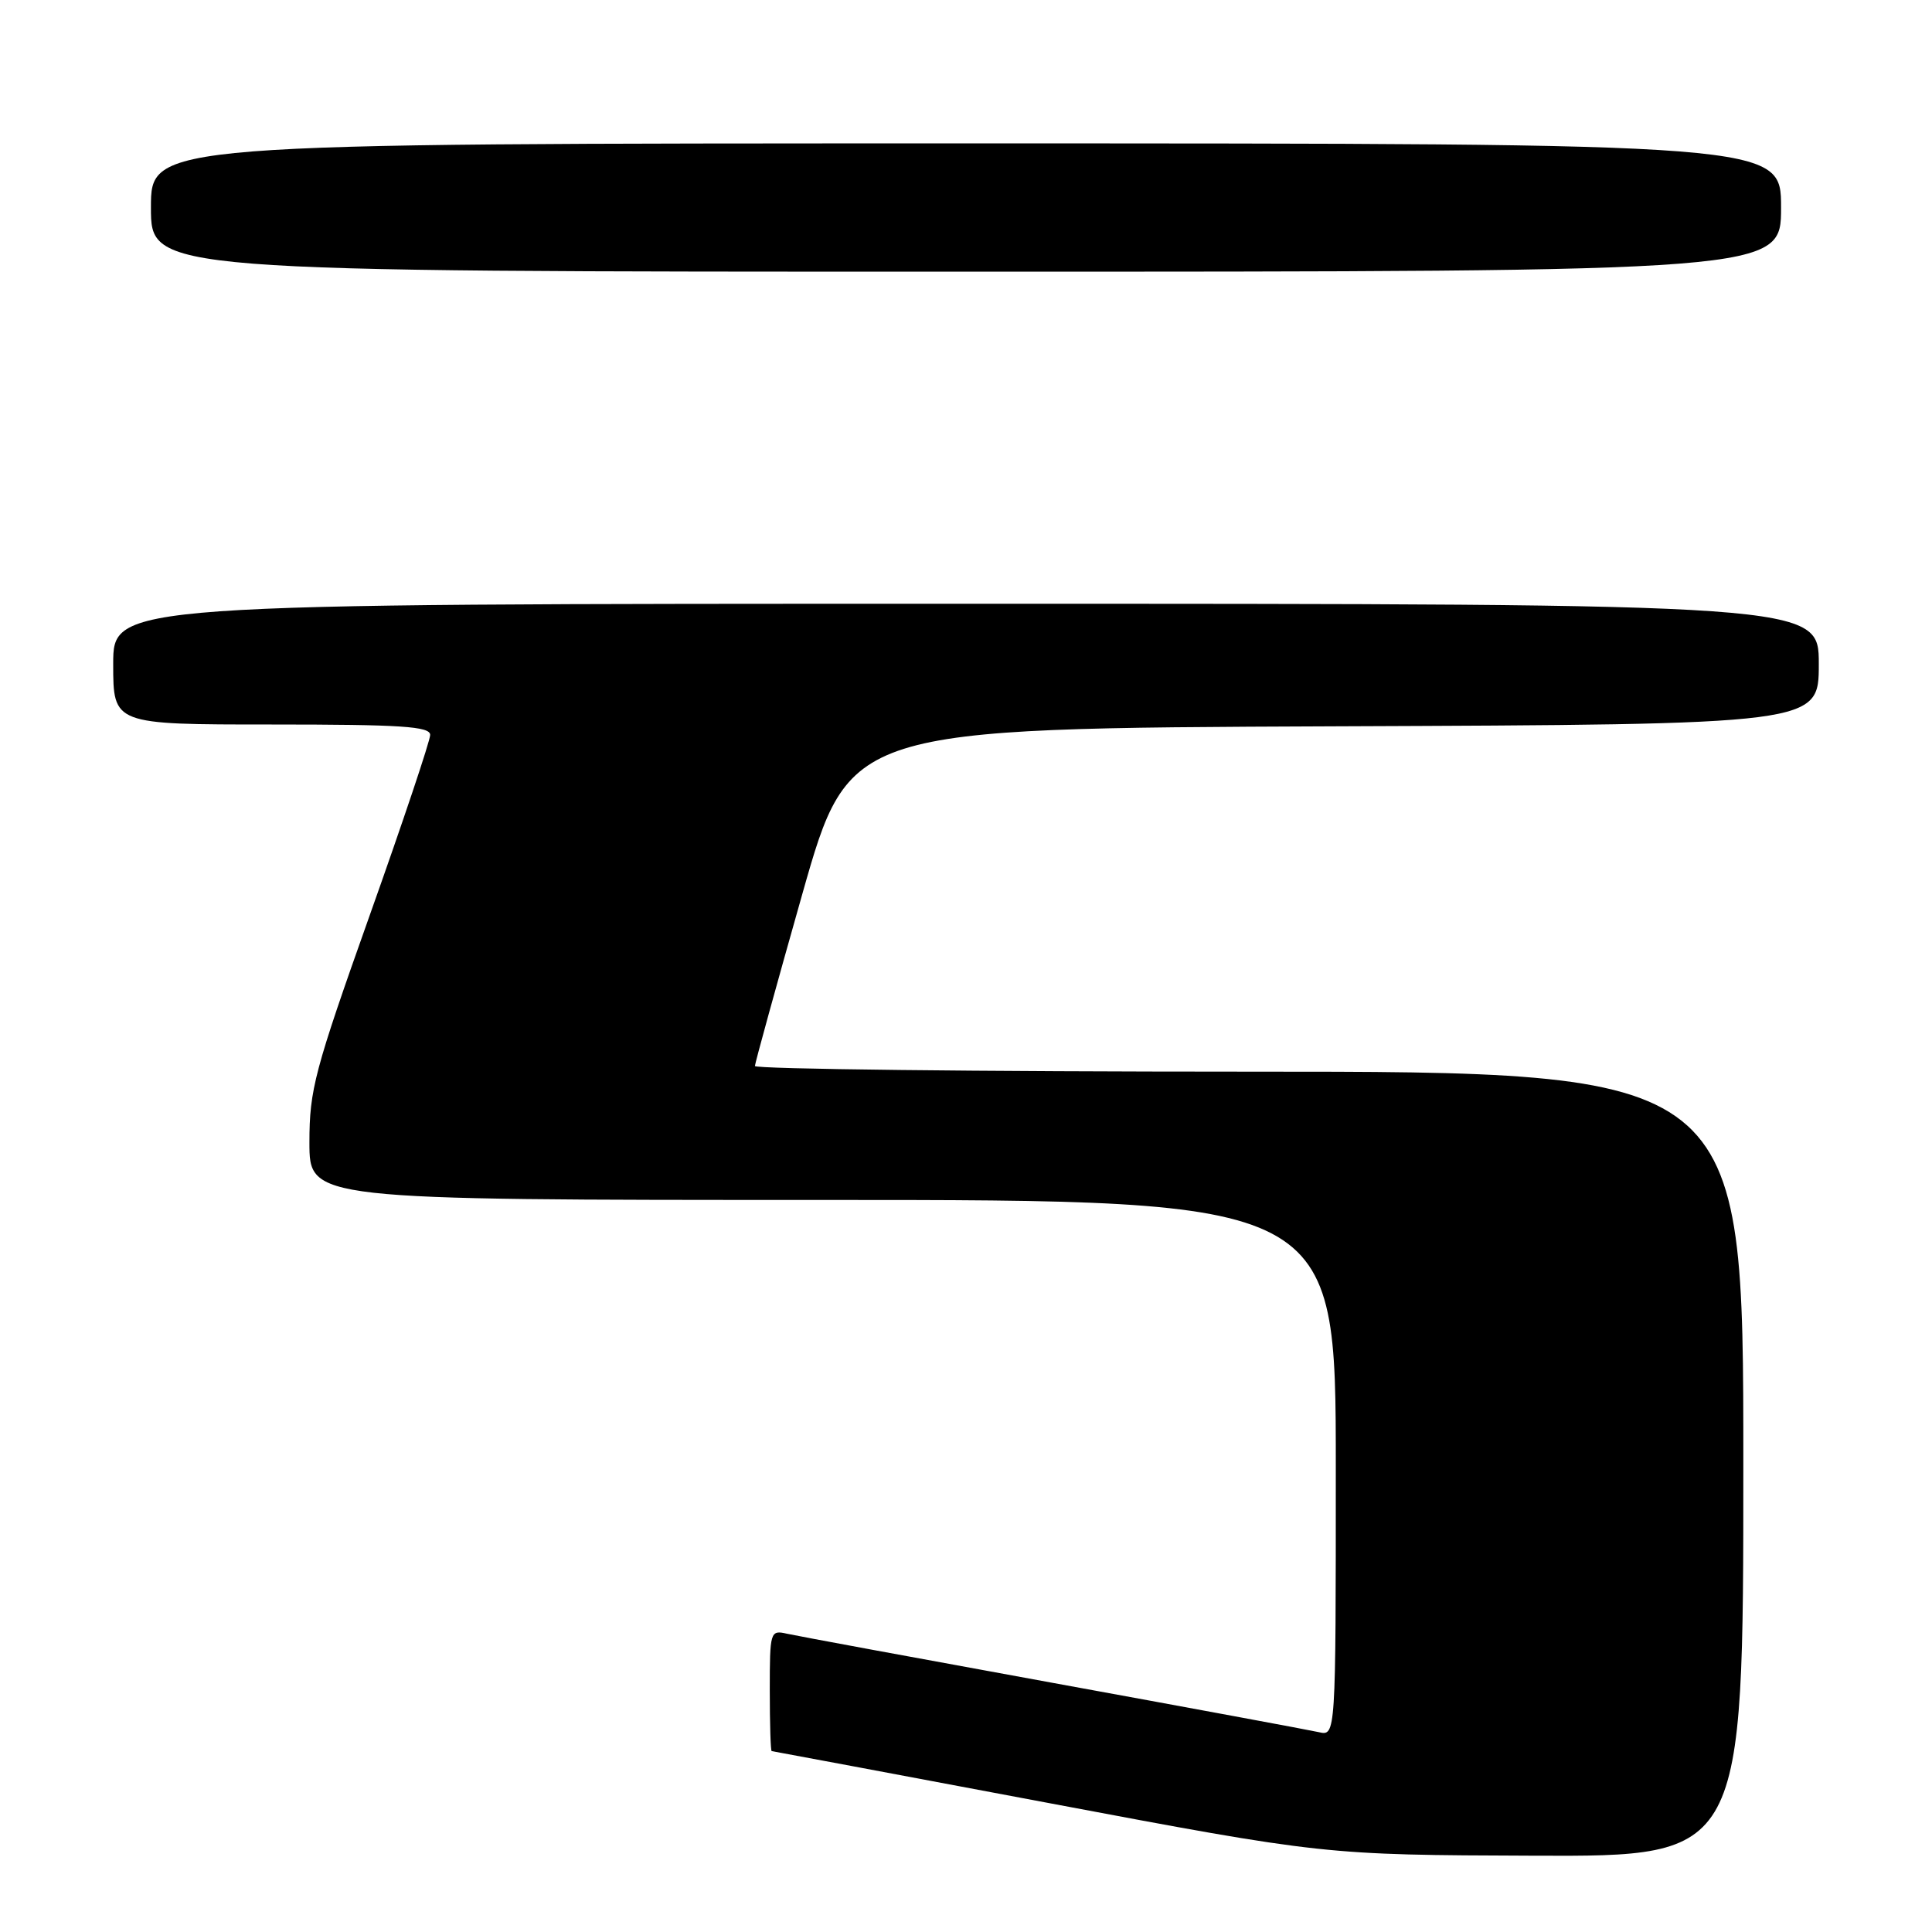 <?xml version="1.0" encoding="UTF-8" standalone="no"?>
<!DOCTYPE svg PUBLIC "-//W3C//DTD SVG 1.1//EN" "http://www.w3.org/Graphics/SVG/1.1/DTD/svg11.dtd" >
<svg xmlns="http://www.w3.org/2000/svg" xmlns:xlink="http://www.w3.org/1999/xlink" version="1.1" viewBox="0 0 256 256">
 <g >
 <path fill="currentColor"
d=" M 231.00 194.00 C 231.00 142.00 231.00 142.00 165.50 142.00 C 129.47 142.00 100.01 141.66 100.03 141.25 C 100.05 140.84 102.87 130.60 106.30 118.50 C 112.54 96.50 112.54 96.50 176.77 96.24 C 241.00 95.99 241.00 95.99 241.00 87.99 C 241.00 80.00 241.00 80.00 128.00 80.00 C 15.00 80.00 15.00 80.00 15.00 88.00 C 15.00 96.00 15.00 96.00 36.00 96.00 C 53.19 96.00 57.00 96.25 57.00 97.38 C 57.00 98.14 53.40 108.88 49.00 121.25 C 41.67 141.88 41.00 144.38 41.00 151.37 C 41.00 159.00 41.00 159.00 109.00 159.00 C 177.00 159.00 177.00 159.00 177.00 194.52 C 177.00 230.04 177.00 230.04 174.75 229.52 C 173.51 229.24 157.65 226.30 139.50 222.99 C 121.35 219.68 105.49 216.75 104.25 216.47 C 102.06 215.98 102.00 216.18 102.00 223.98 C 102.00 228.39 102.11 232.01 102.25 232.03 C 102.39 232.04 118.92 235.14 139.00 238.92 C 175.50 245.79 175.50 245.79 203.25 245.89 C 231.00 246.00 231.00 246.00 231.00 194.00 Z  M 236.00 27.50 C 236.00 19.00 236.00 19.00 128.00 19.00 C 20.00 19.00 20.00 19.00 20.00 27.50 C 20.00 36.00 20.00 36.00 128.00 36.00 C 236.00 36.00 236.00 36.00 236.00 27.50 Z "/>
</g>
</svg>
